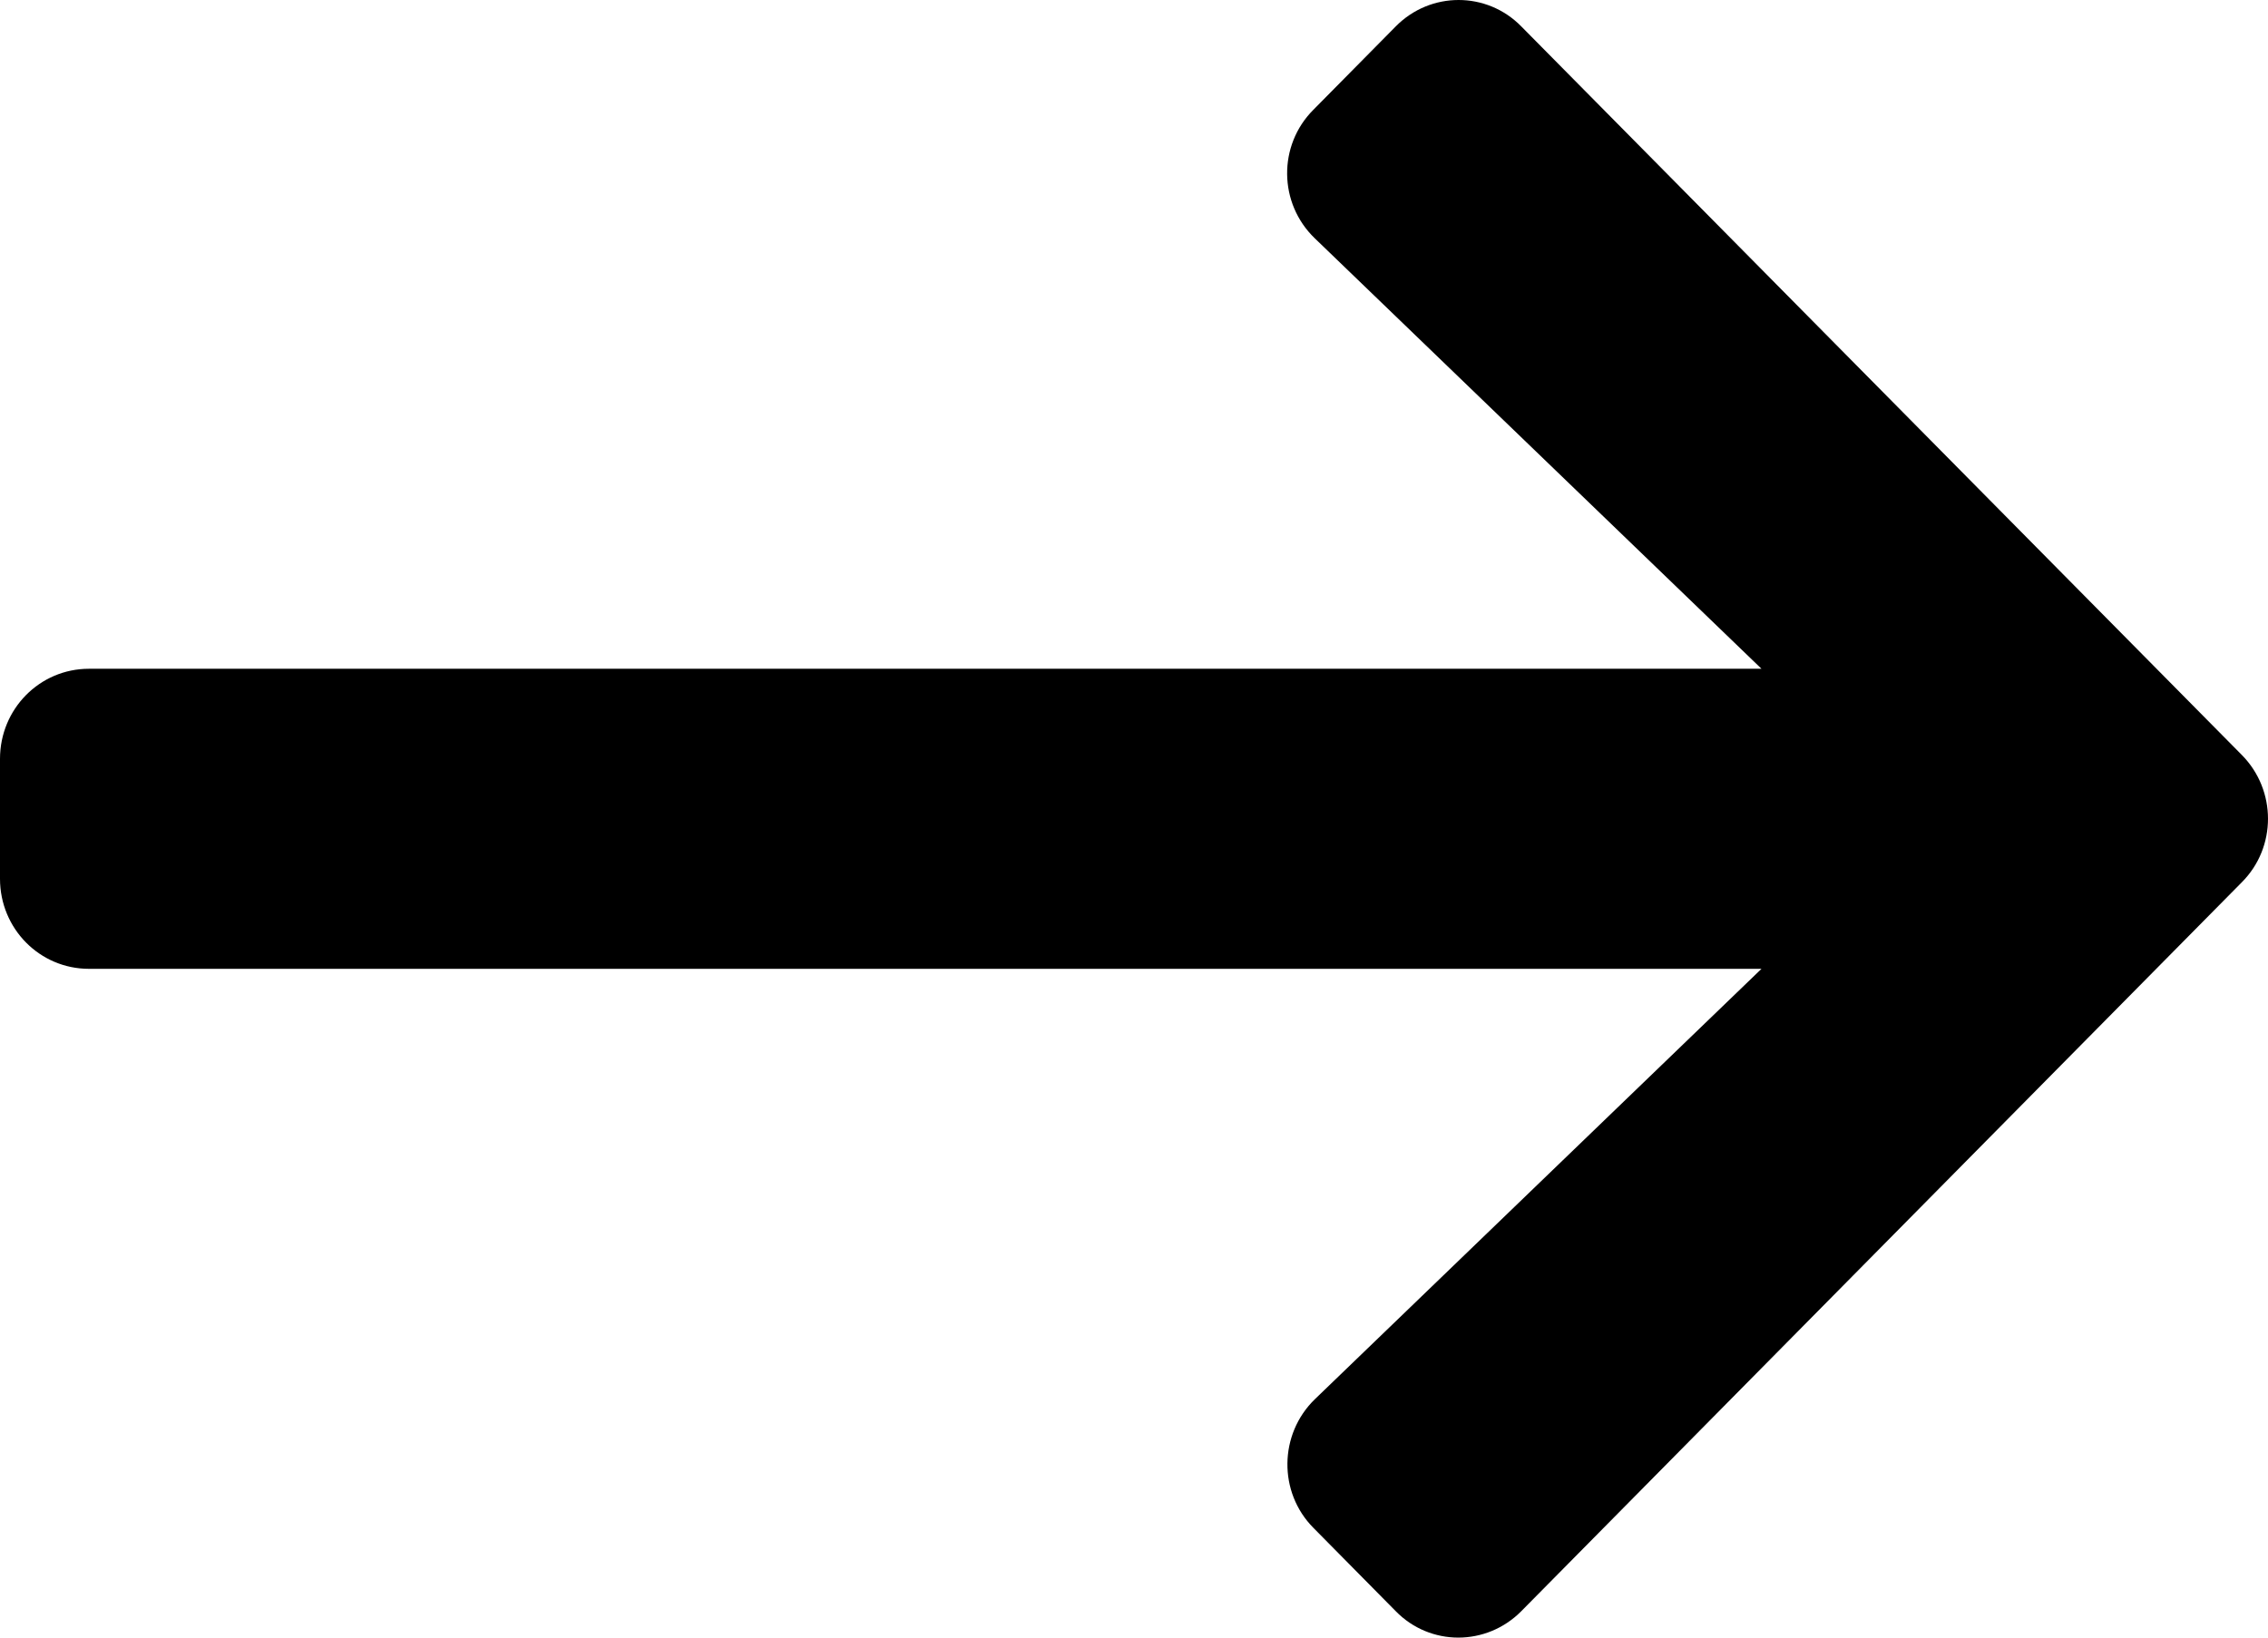 <svg width="18" height="13" viewBox="0 0 18 13" fill="none" xmlns="http://www.w3.org/2000/svg">
<path d="M10.424 0.871L11.077 0.21C11.353 -0.07 11.8 -0.07 12.074 0.21L17.793 5.994C18.069 6.274 18.069 6.726 17.793 7.003L12.074 12.79C11.797 13.07 11.35 13.07 11.077 12.79L10.424 12.129C10.144 11.847 10.15 11.385 10.435 11.108L13.98 7.691H0.706C0.315 7.691 0 7.372 0 6.976V6.024C0 5.628 0.315 5.309 0.706 5.309H13.98L10.435 1.892C10.147 1.615 10.141 1.154 10.424 0.871Z" fill="black"/>
</svg>
